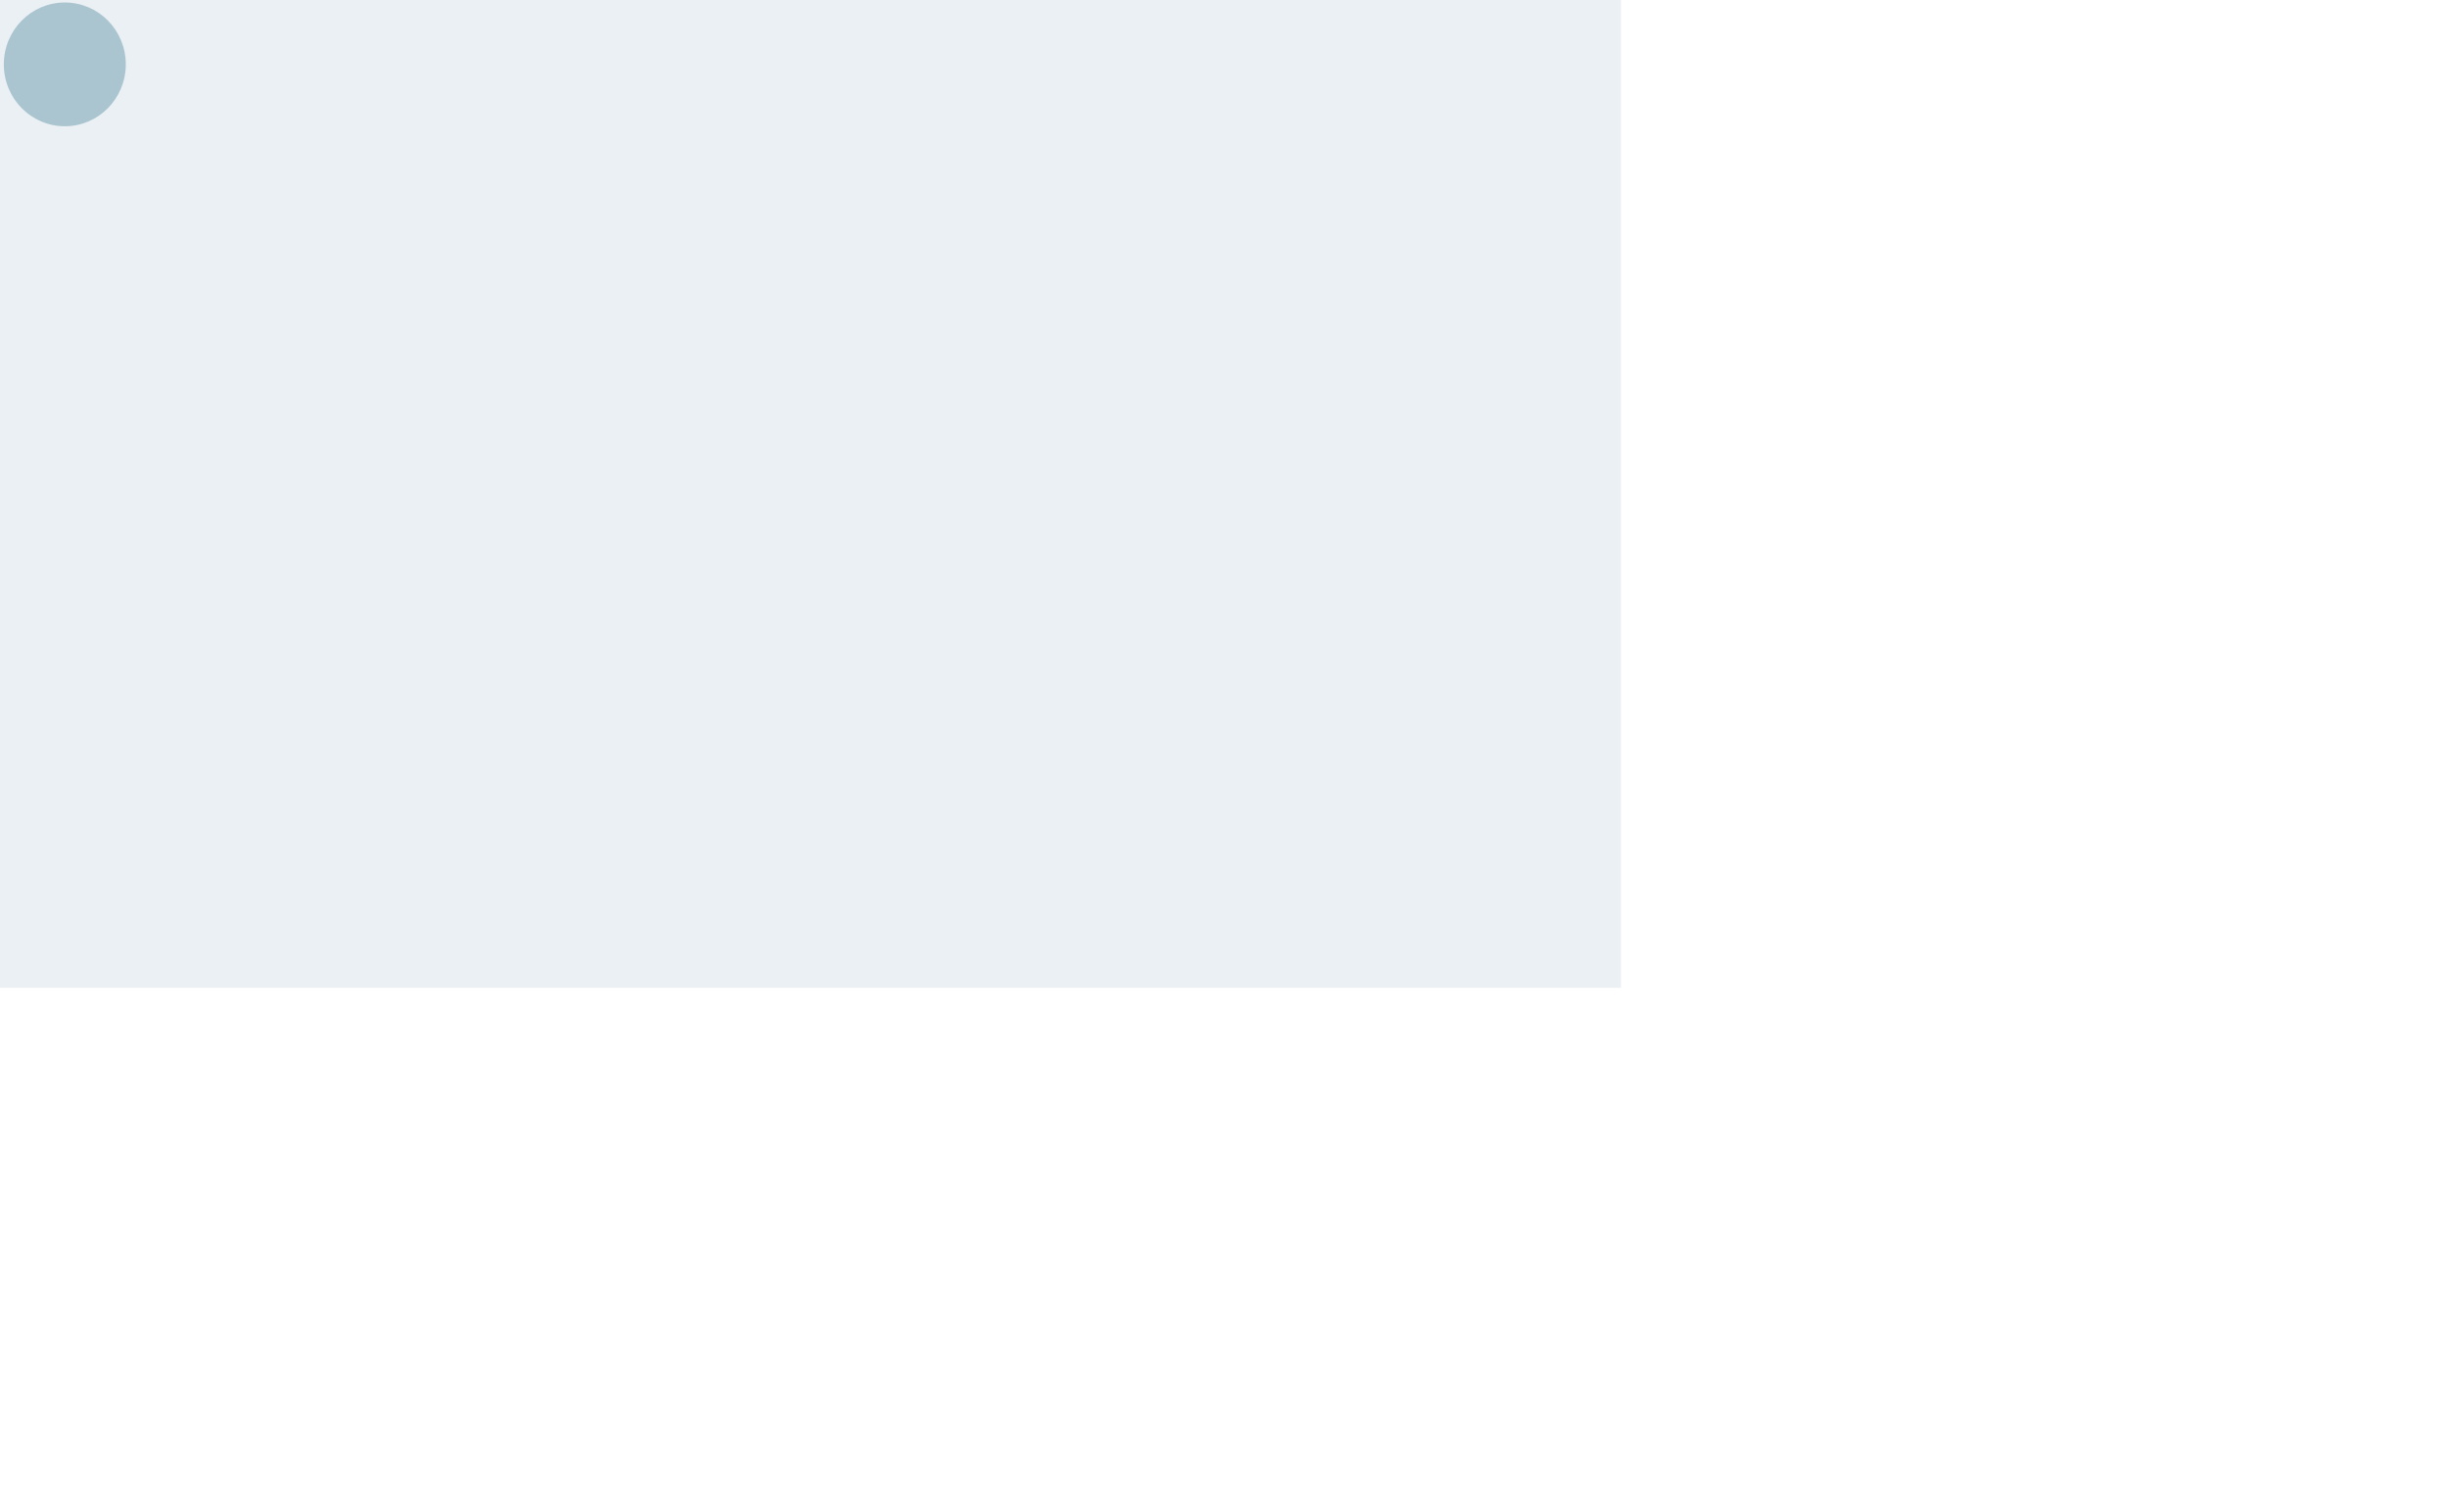 <svg xmlns="http://www.w3.org/2000/svg" xmlns:se="http://svg-edit.googlecode.com" xmlns:xlink="http://www.w3.org/1999/xlink" xmlns:dc="http://purl.org/dc/elements/1.1/" xmlns:cc="http://creativecommons.org/ns#" xmlns:rdf="http://www.w3.org/1999/02/22-rdf-syntax-ns#" xmlns:inkscape="http://www.inkscape.org/namespaces/inkscape" width="777" height="480">                                    <title>my vector image</title>                                    <!-- Created with Vector Paint - http://www.vectorpaint.yaks.com/ https://chrome.google.com/webstore/detail/hnbpdiengicdefcjecjbnjnoifekhgdo -->                                    <rect id="backgroundrect" width="100%" height="100%" x="0" y="0" fill="#FFFFFF" stroke="none"/>                                <g class="currentLayer" style=""><title>Layer 1</title><rect fill="#eaf0f3" stroke="#eaf0f3" stroke-dashoffset="" fill-rule="nonzero" id="svg_3" x="0" y="-1" width="514" height="314" style="color: rgb(171, 197, 208);" class="" fill-opacity="1" stroke-opacity="1"/><path fill="#abc5d0" fill-opacity="1" stroke="#abc5d0" stroke-opacity="1" stroke-width="1" stroke-dasharray="none" stroke-linejoin="miter" stroke-linecap="butt" stroke-dashoffset="" fill-rule="nonzero" opacity="1" marker-start="" marker-mid="" marker-end="" d="M1.714,20.429 C1.714,9.852 10.153,1.286 20.571,1.286 C30.99,1.286 39.429,9.852 39.429,20.429 C39.429,31.005 30.99,39.571 20.571,39.571 C10.153,39.571 1.714,31.005 1.714,20.429 z" id="svg_6" class=""/></g></svg>